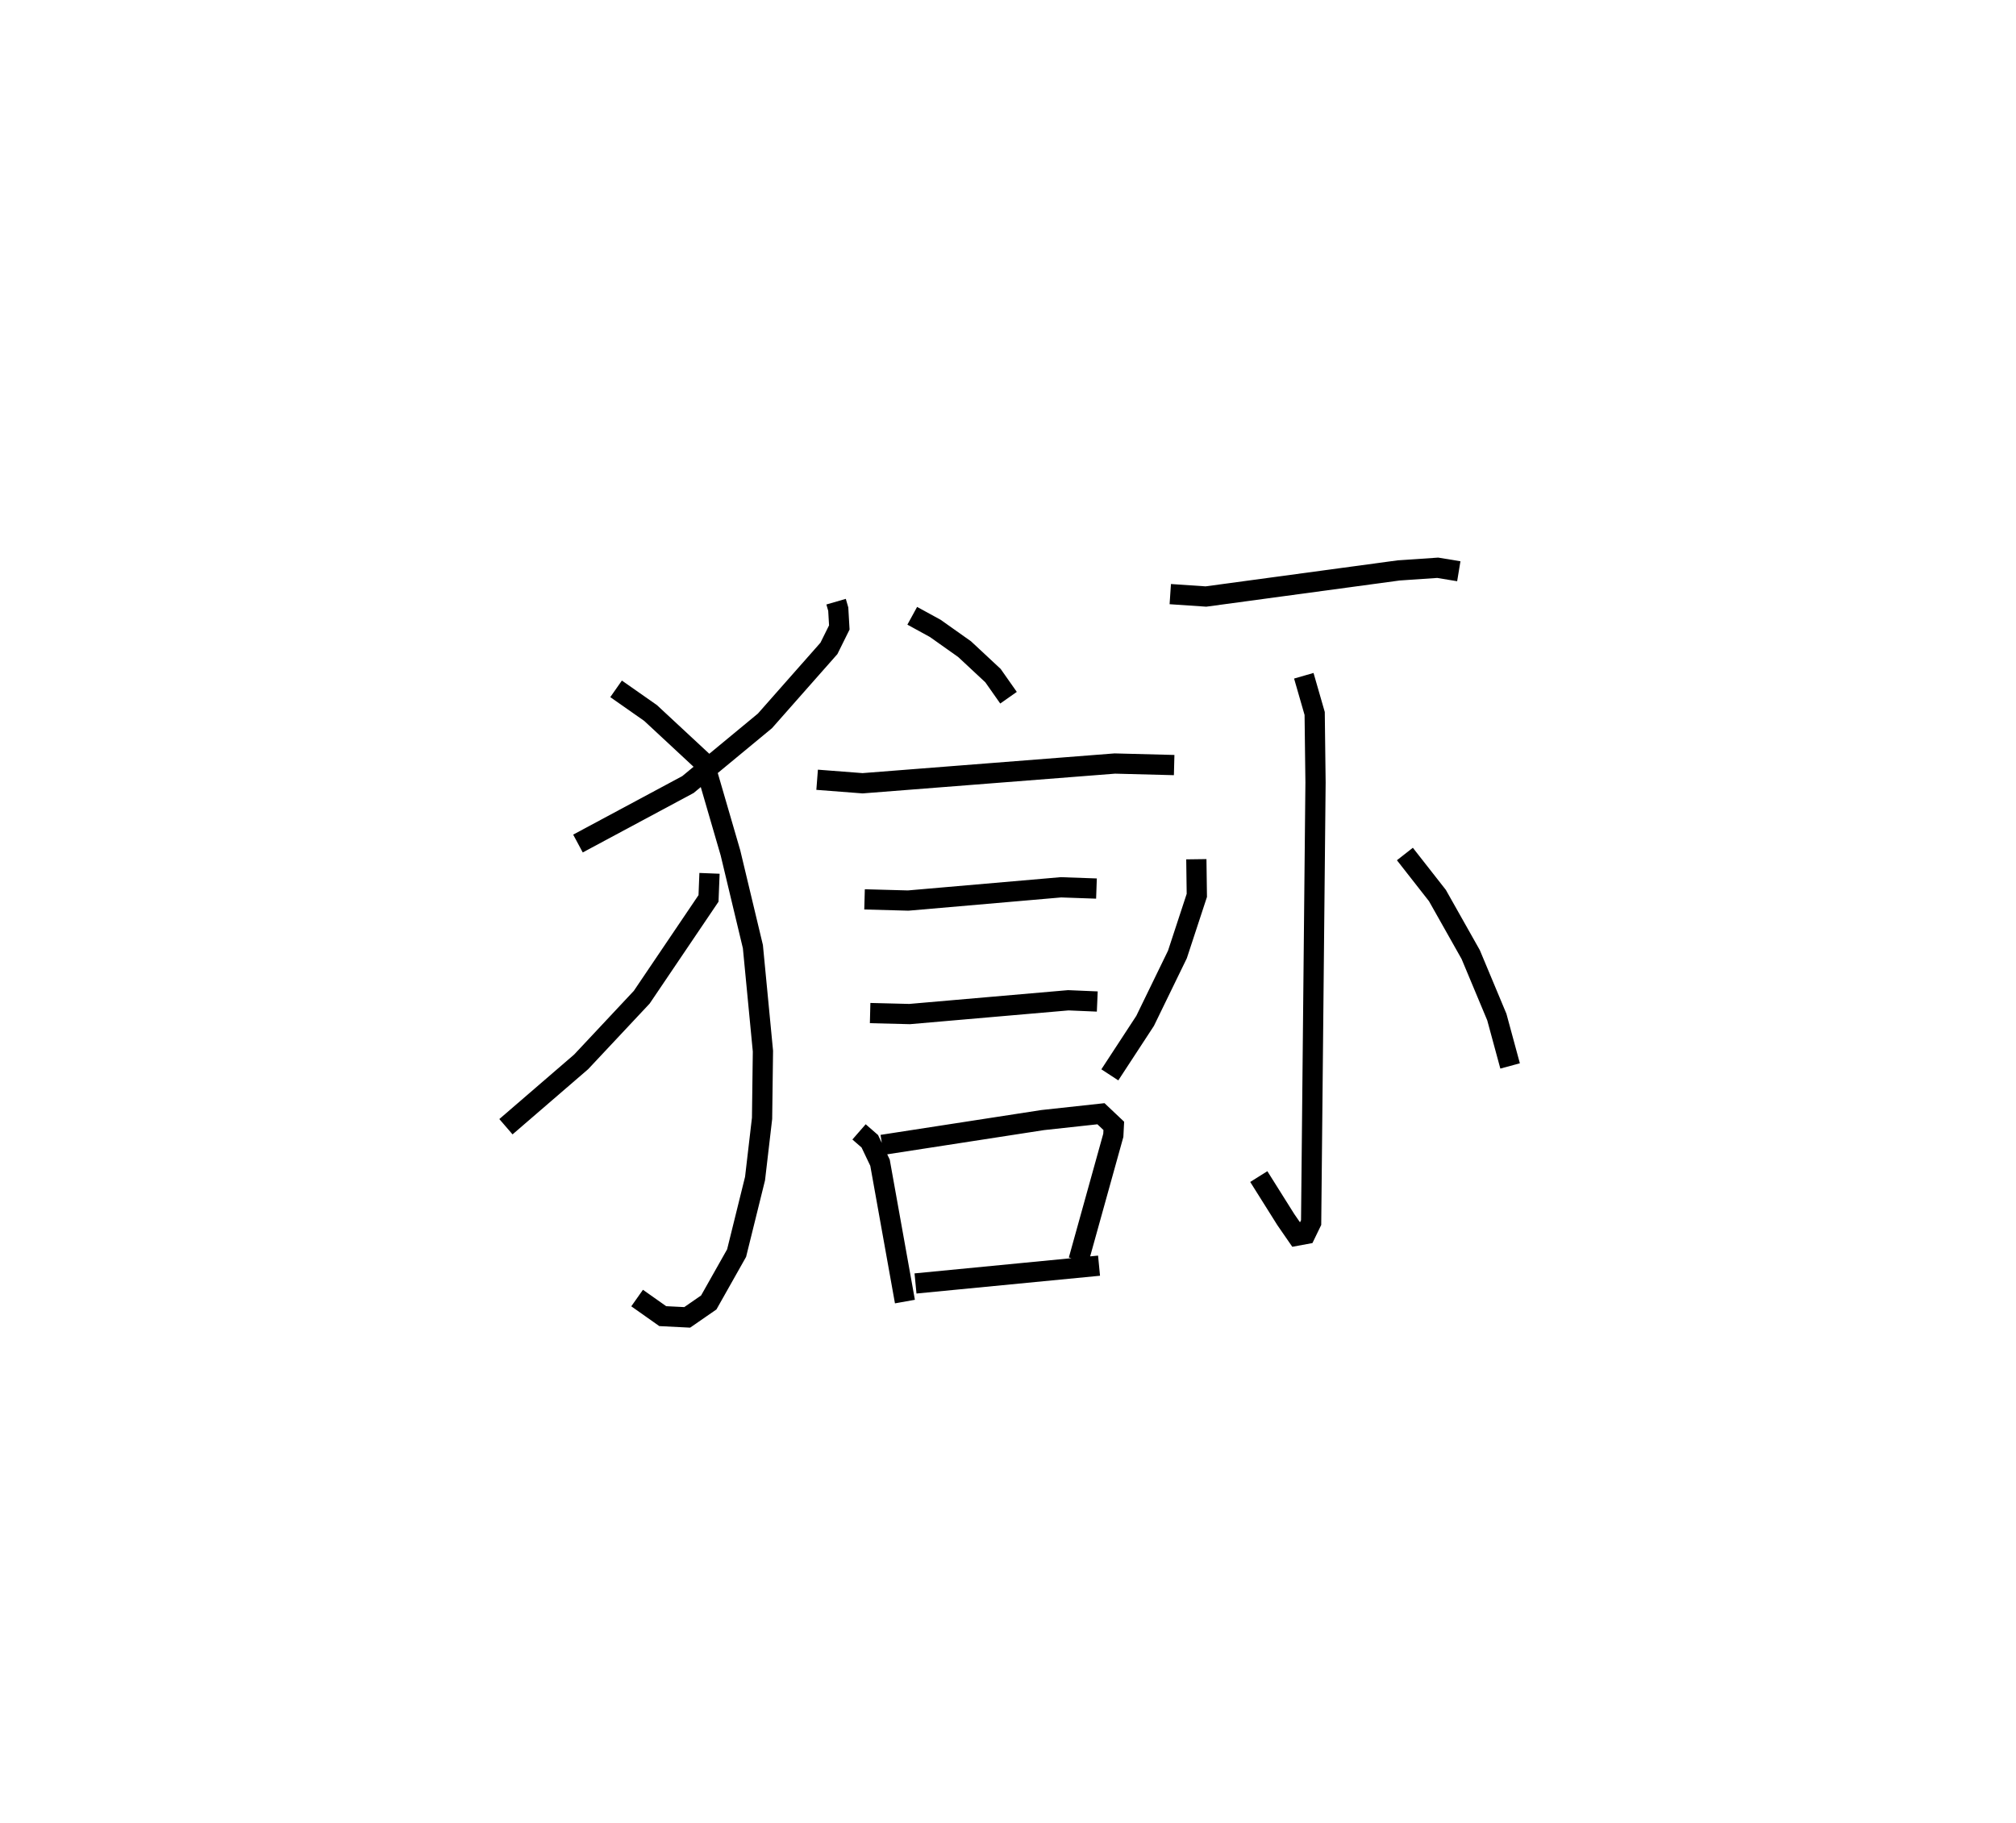<?xml version="1.0" encoding="utf-8" ?>
<svg baseProfile="full" height="90.106" version="1.1" width="99.617" xmlns="http://www.w3.org/2000/svg" xmlns:ev="http://www.w3.org/2001/xml-events" xmlns:xlink="http://www.w3.org/1999/xlink"><defs /><rect fill="white" height="90.106" width="99.617" x="0" y="0" /><path d="M26.621,25 m0.0,0.0 m14.693,4.735 l0.107,0.369 0.052,0.905 l-0.513,1.035 -3.161,3.582 l-3.807,3.148 -5.433,2.914 m1.884,-7.645 l1.704,1.194 2.654,2.467 l1.294,4.447 1.108,4.632 l0.496,5.166 -0.043,3.32 l-0.347,2.976 -0.911,3.684 l-1.376,2.439 -1.065,0.737 l-1.209,-0.061 -1.266,-0.894 m3.577,-20.989 l-0.049,1.239 -3.299,4.882 l-2.995,3.196 -3.716,3.205 m20.077,-25.251 l1.139,0.624 1.447,1.025 l1.403,1.307 0.768,1.093 m-9.457,4.055 l2.246,0.173 12.464,-0.975 l2.932,0.076 m-15.299,6.637 l2.156,0.059 7.547,-0.655 l1.757,0.062 m-11.184,6.153 l1.95,0.049 7.842,-0.681 l1.432,0.061 m-11.772,6.443 l0.532,0.464 0.504,1.059 l1.231,6.863 m-1.128,-7.744 l7.939,-1.226 2.876,-0.313 l0.634,0.6 -0.024,0.468 l-1.715,6.169 m-8.059,1.151 l9.069,-0.879 m3.52,-33.189 l1.762,0.119 9.524,-1.29 l1.929,-0.131 1.042,0.172 m-7.659,5.165 l0.537,1.864 0.042,3.412 l-0.217,21.747 -0.275,0.568 l-0.428,0.079 -0.548,-0.794 l-1.335,-2.125 m-3.086,-15.684 l0.024,1.787 -0.959,2.92 l-1.597,3.283 -1.743,2.666 m14.58,-10.914 l1.607,2.052 1.645,2.917 l1.291,3.088 0.656,2.417 " fill="none" stroke="black" stroke-width="1" /></svg>